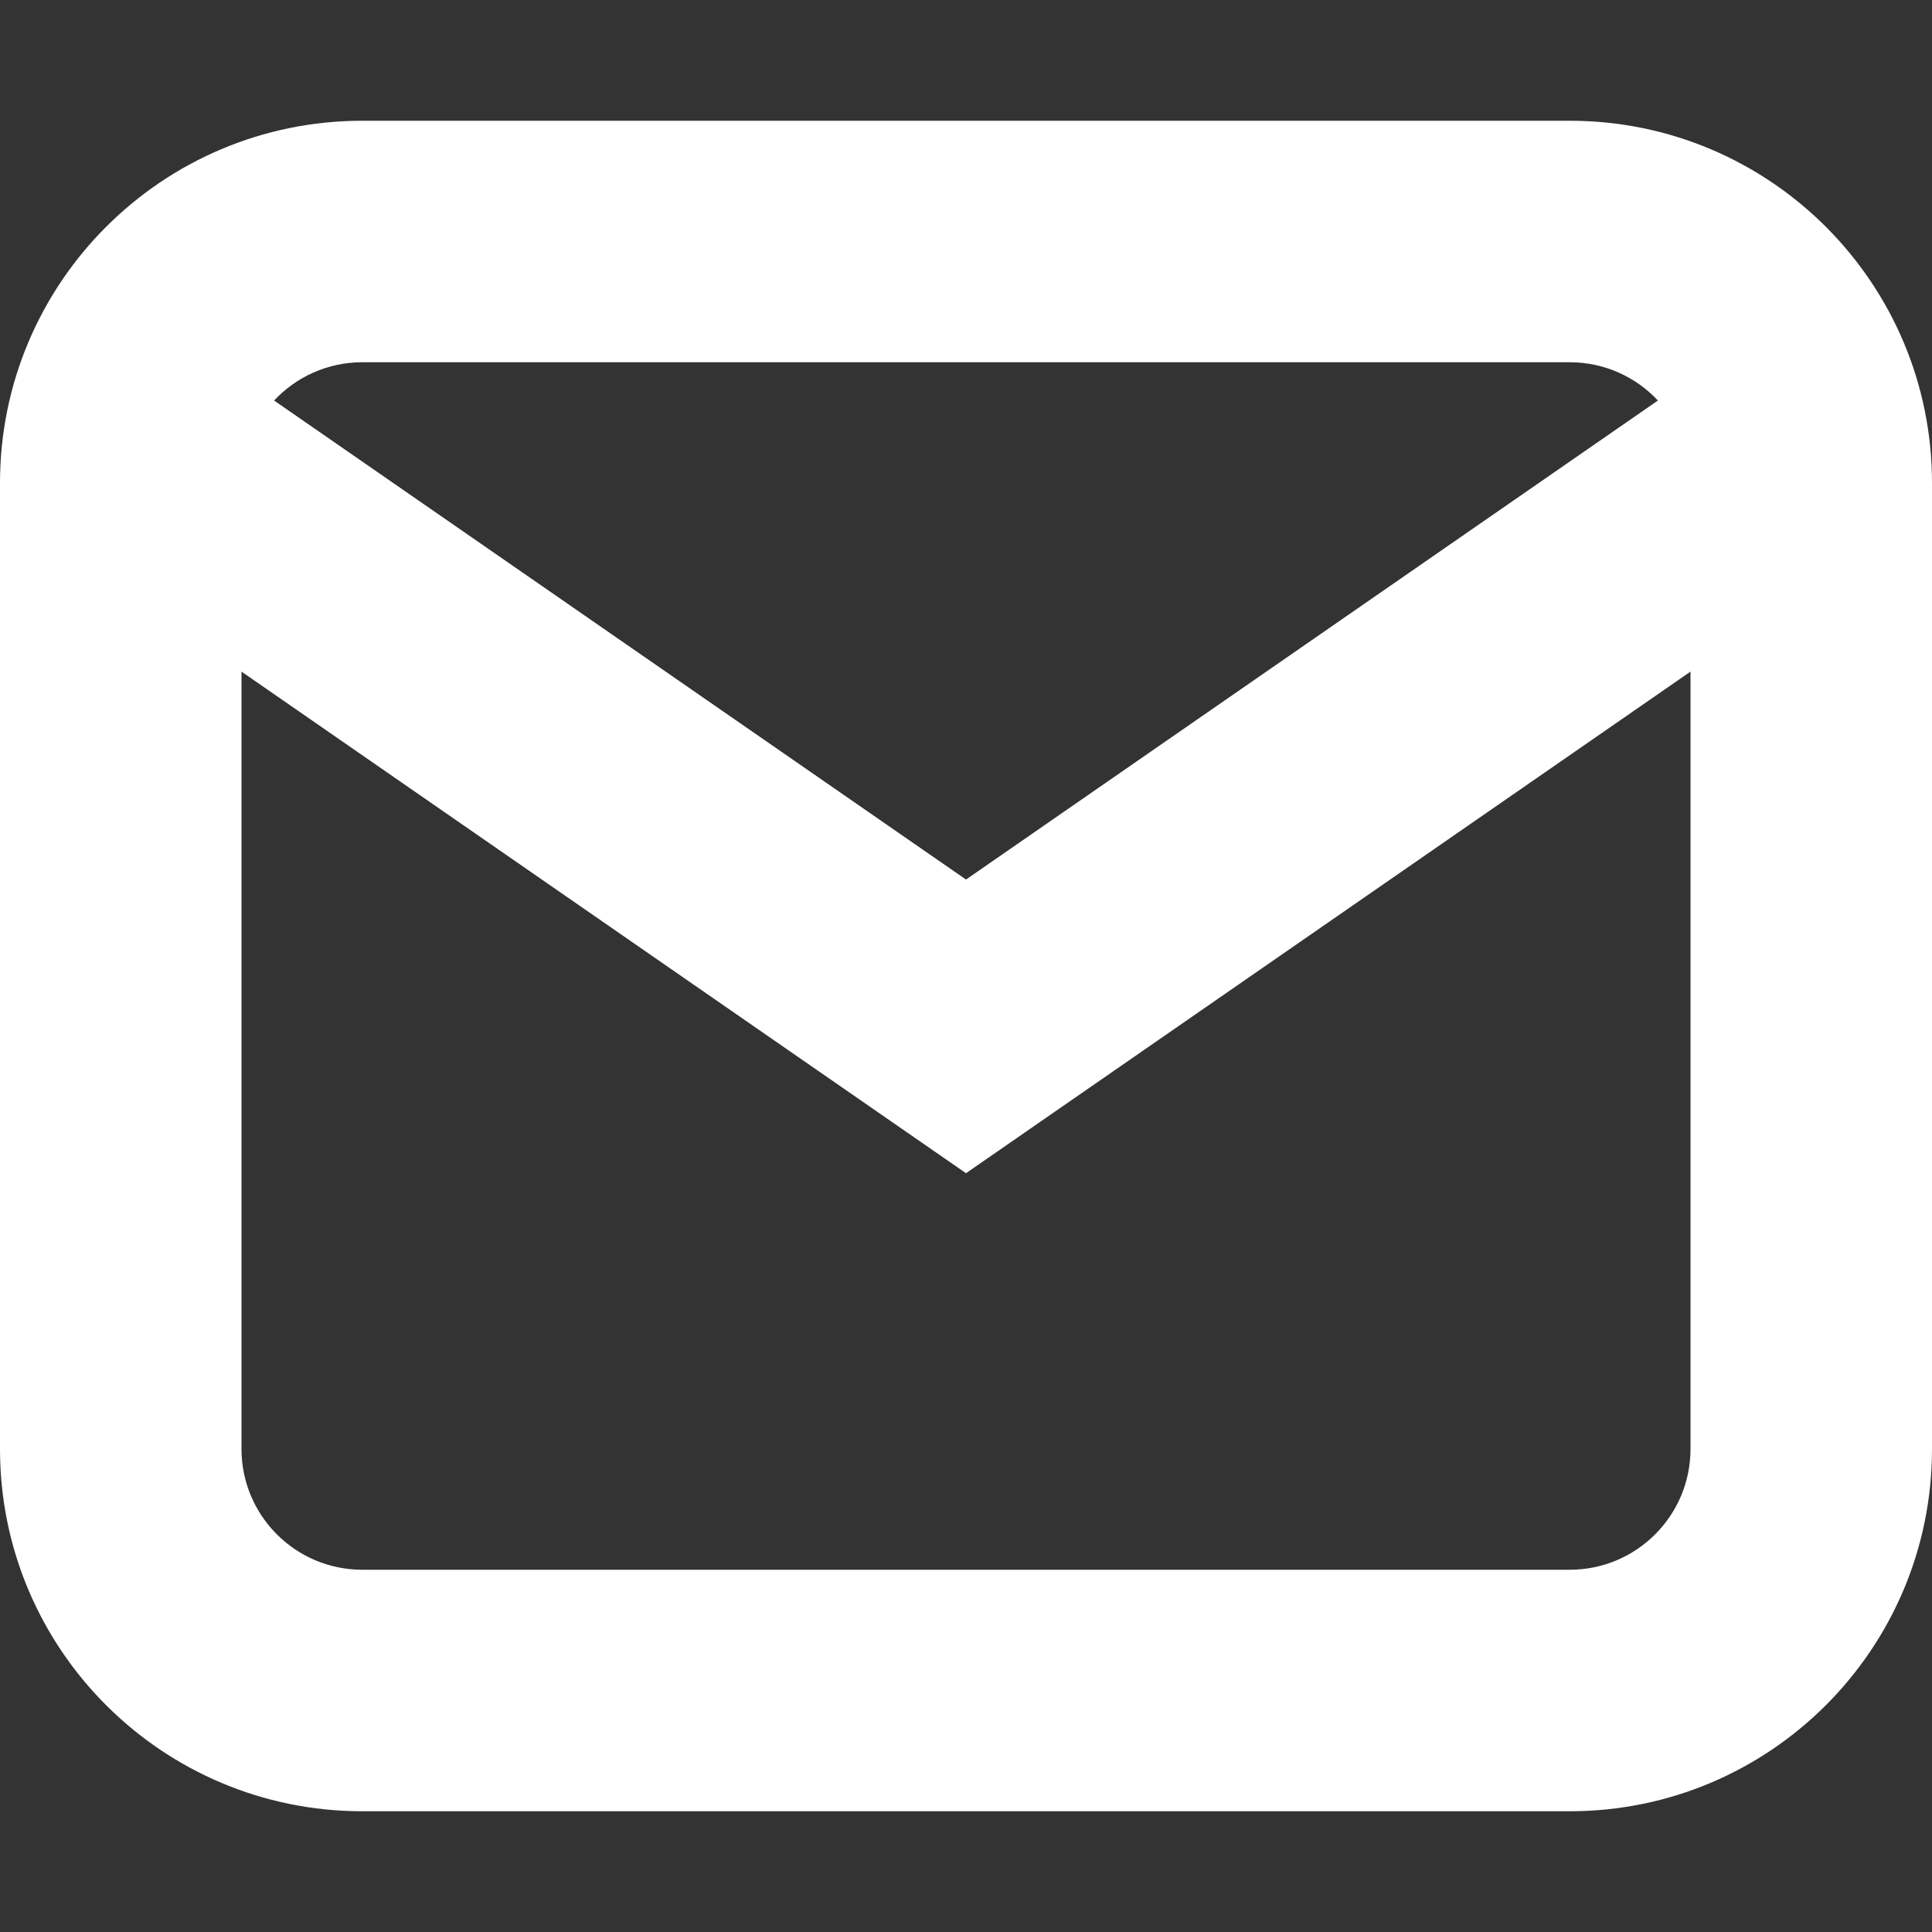 <svg width="16" height="16" viewBox="0 0 16 16" fill="none" xmlns="http://www.w3.org/2000/svg">
<rect x="0" y="0" width="16" height="16" fill="#333333" stroke="none"/>
<path fill-rule="evenodd" clip-rule="evenodd" d="M2.27 3.317C2.452 3.122 2.712 3 3 3H13C13.288 3 13.548 3.122 13.73 3.317L8 7.284L2.27 3.317ZM2 5.562V12C2 12.552 2.448 13 3 13H13C13.552 13 14 12.552 14 12V8V5.562L8.569 9.322L8 9.716L7.431 9.322L2 5.562ZM3 1C1.343 1 0 2.343 0 4V4.1V12C0 13.657 1.343 15 3 15H13C14.657 15 16 13.657 16 12V8V4C16 2.343 14.657 1 13 1H3Z" fill="white"/>
</svg>
